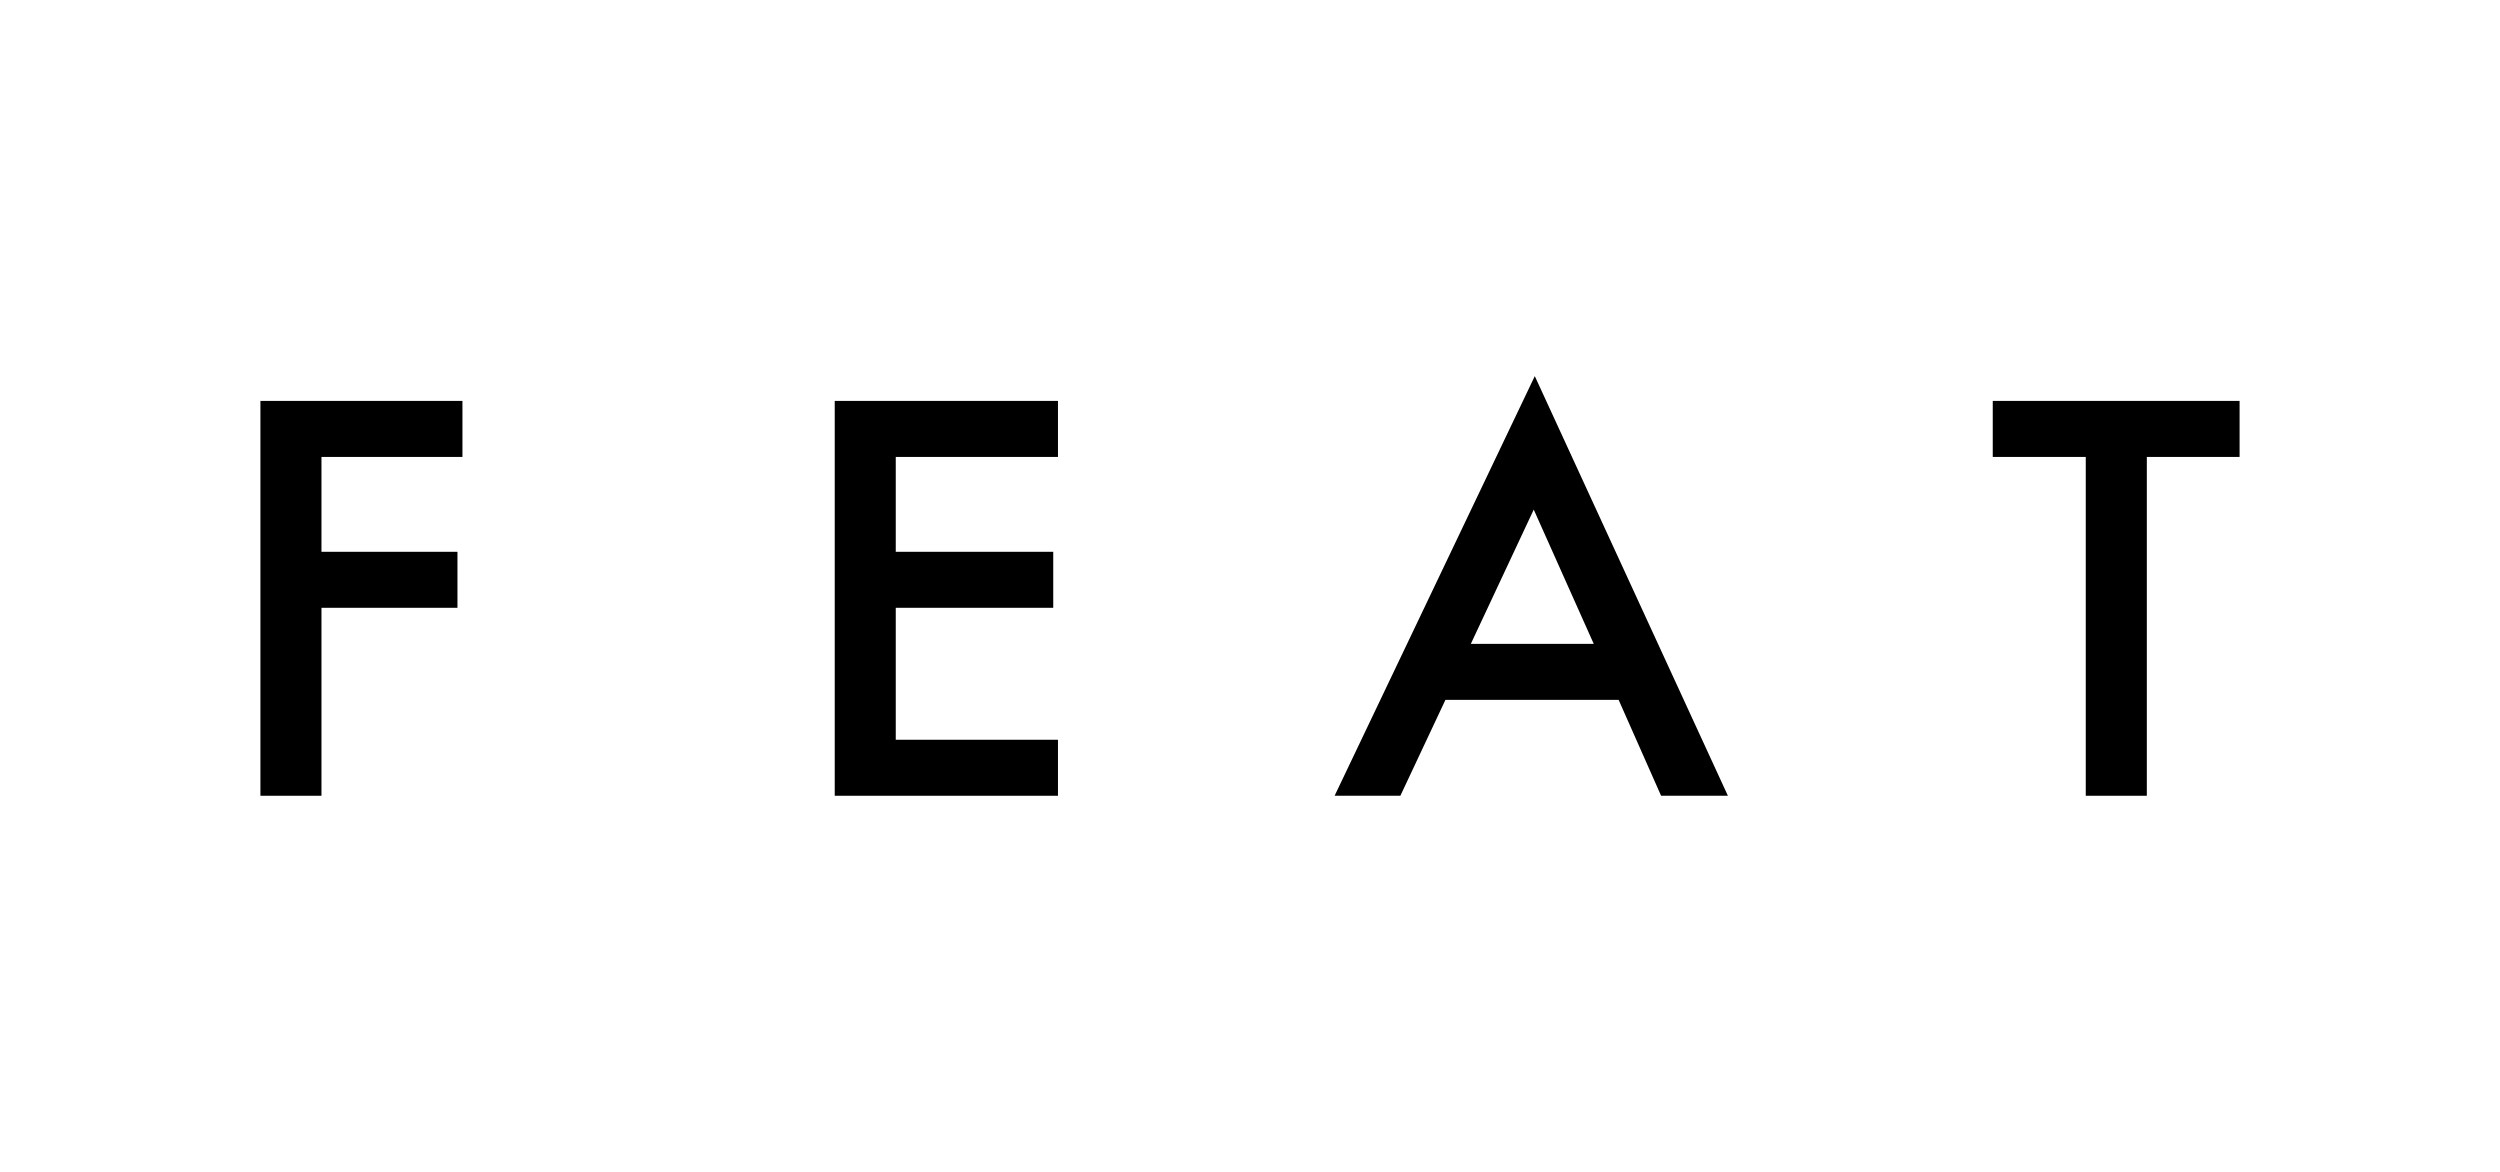 <?xml version="1.0" encoding="utf-8"?>
<!-- Generator: Adobe Illustrator 16.0.4, SVG Export Plug-In . SVG Version: 6.00 Build 0)  -->
<!DOCTYPE svg PUBLIC "-//W3C//DTD SVG 1.1//EN" "http://www.w3.org/Graphics/SVG/1.1/DTD/svg11.dtd">
<svg version="1.1" id="图层_1" xmlns="http://www.w3.org/2000/svg" xmlns:xlink="http://www.w3.org/1999/xlink" x="0px" y="0px"
	 width="1920px" height="900px" viewBox="0 0 1920 900" enable-background="new 0 0 1920 900" xml:space="preserve">
<g>
	<polygon points="1720,350.926 1720,307.9 1530.434,307.9 1530.434,350.926 1601.865,350.926 1601.865,611.145 1648.764,611.145 
		1648.764,350.926 	"/>
	<polygon points="355.158,307.9 200,307.9 200,611.145 246.885,611.145 246.885,466.787 351.327,466.787 351.327,423.781 
		246.885,423.781 246.885,350.926 355.158,350.926 	"/>
	<polygon points="812.517,307.9 641.074,307.9 641.074,611.145 812.517,611.145 812.517,568.131 687.938,568.131 687.938,466.787 
		808.89,466.787 808.89,423.781 687.938,423.781 687.938,350.926 812.517,350.926 	"/>
	<path d="M1129.605,494.48l48.308-103.111l46.079,103.111H1129.605z M1275.717,611.145h51.31l-148.304-322.291l-153.744,322.291
		h50.5l34.615-73.648h133.016L1275.717,611.145z"/>
</g>
</svg>
